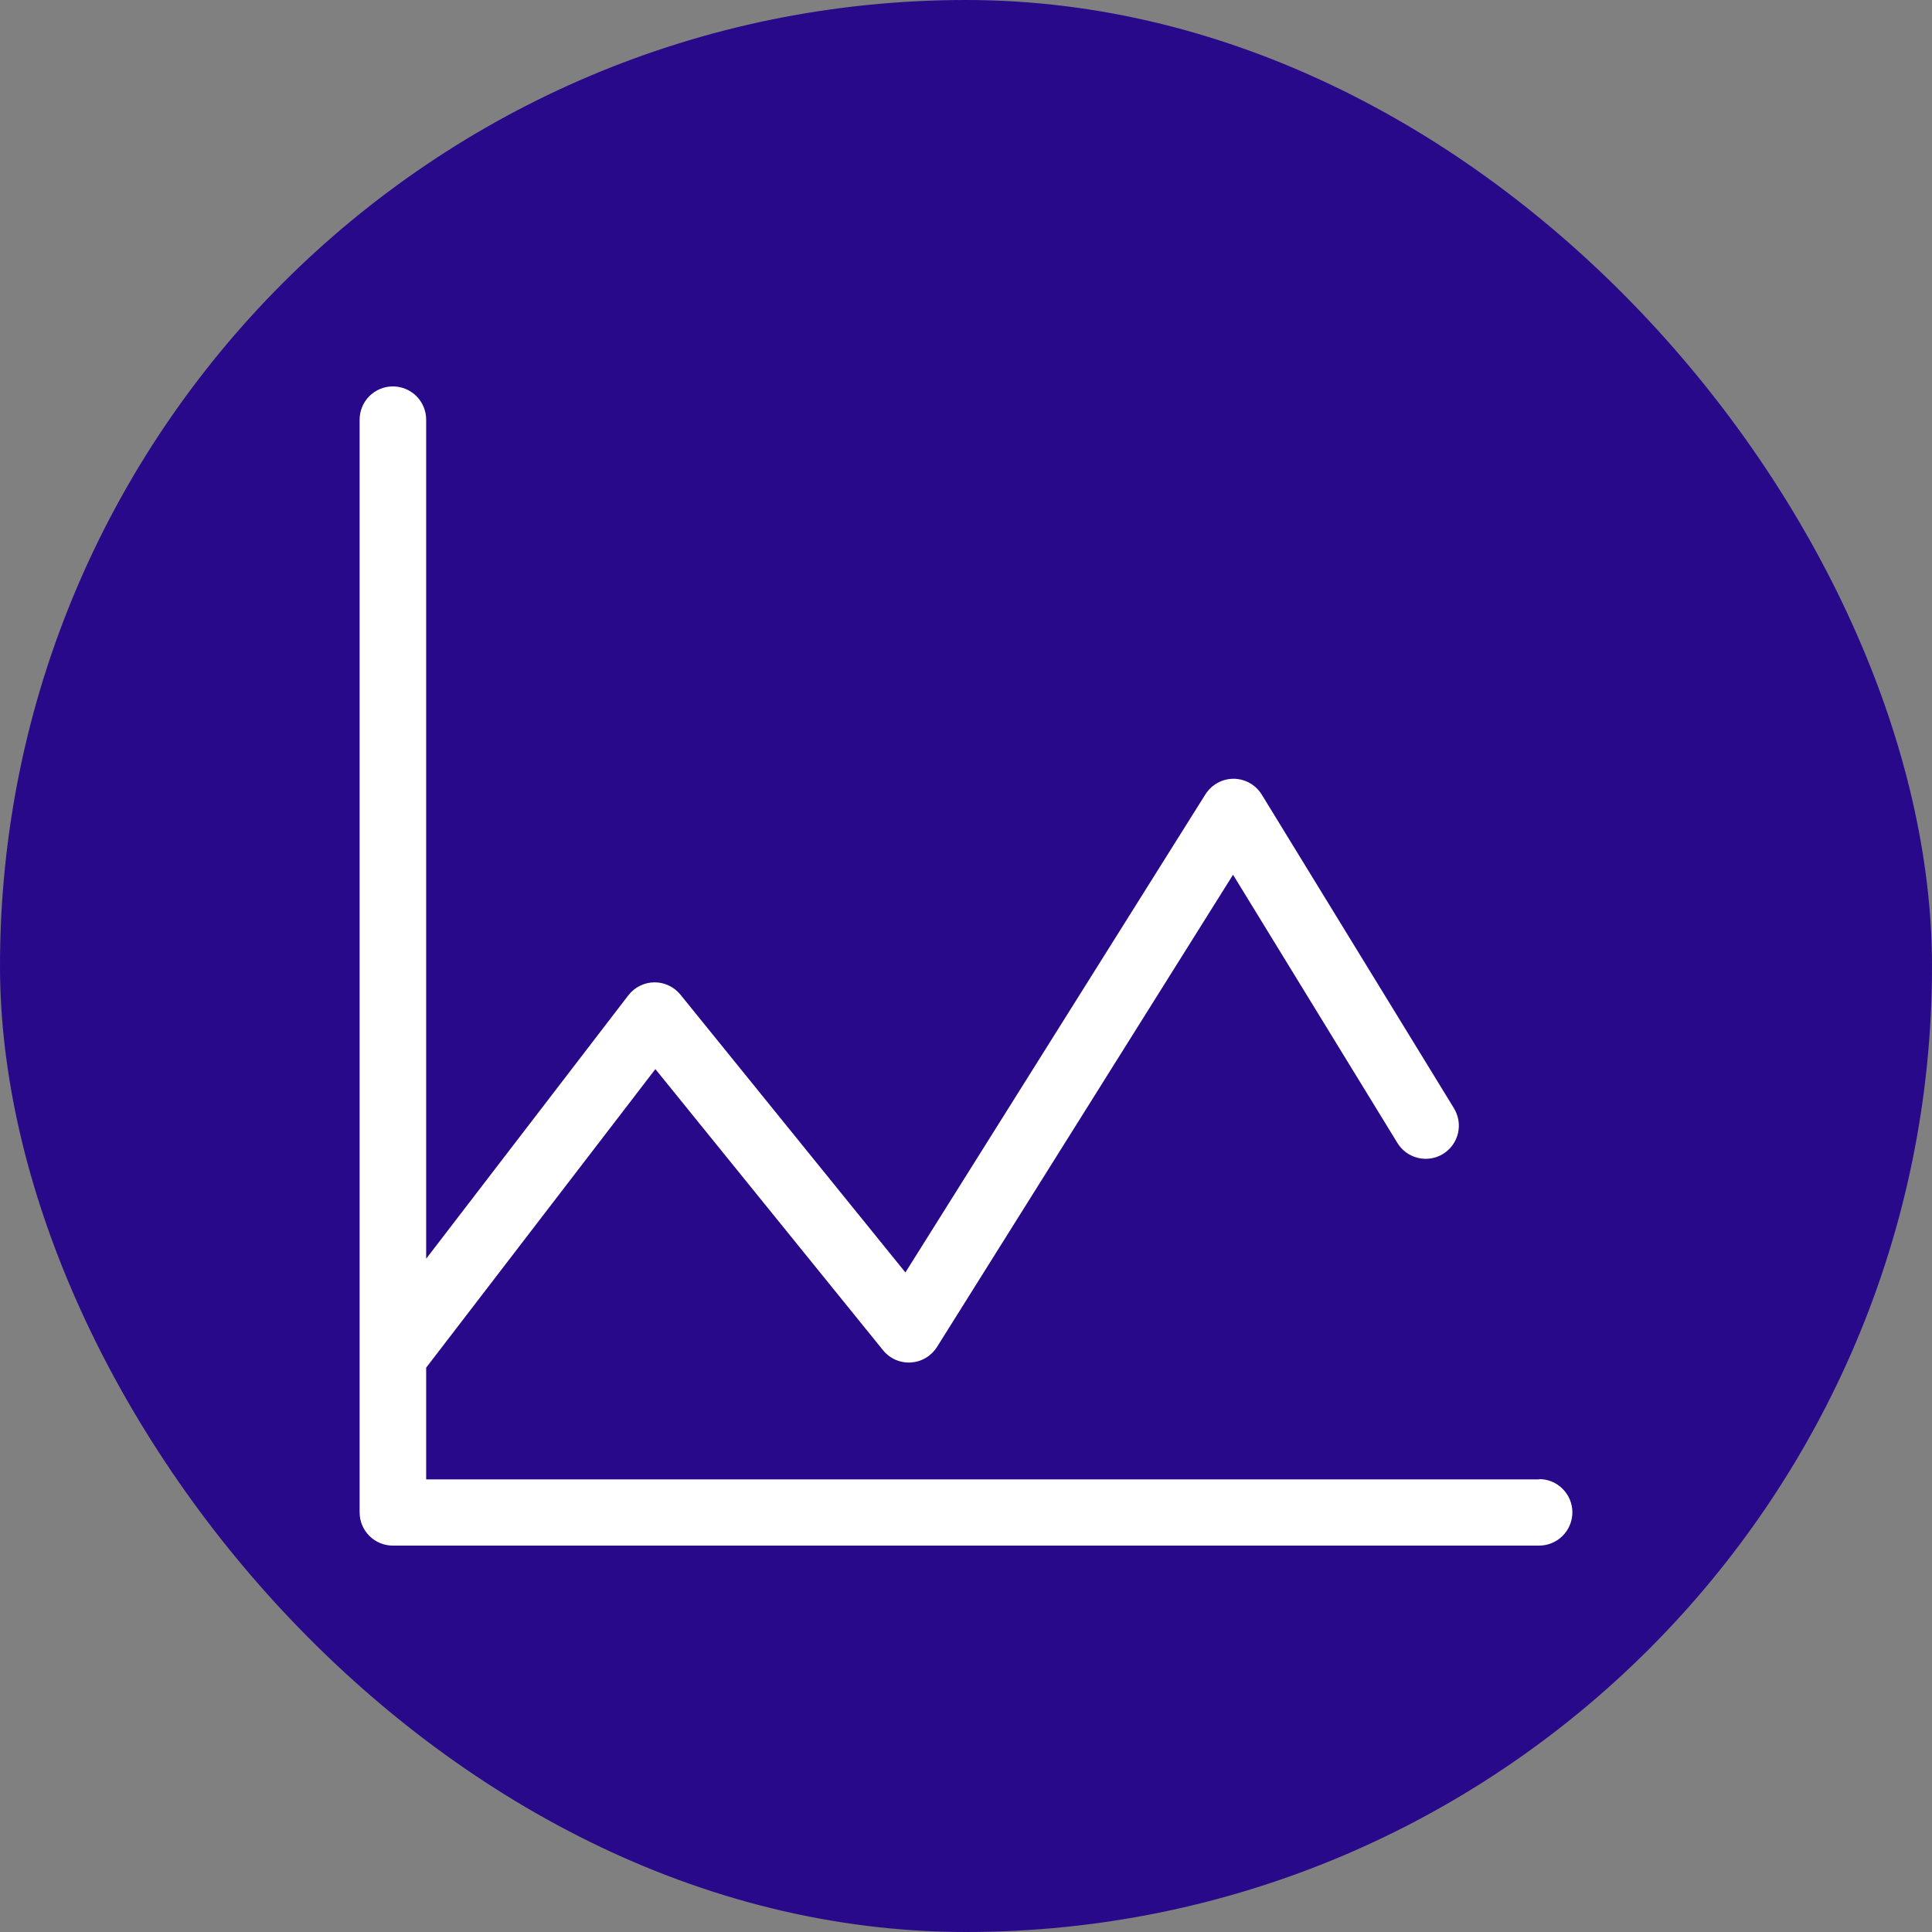 <svg width="50" height="50" viewBox="0 0 50 50" fill="none" xmlns="http://www.w3.org/2000/svg">
<rect x="0" y="0" width="50" height="50" fill="#808080" stroke="none"/>
<rect width="50" height="50" rx="25" fill="#28098A"/>
<path d="M39.84 38.286H11.029V35.395L16.961 27.668L22.854 34.945C22.94 35.051 23.05 35.135 23.175 35.19C23.3 35.245 23.437 35.269 23.573 35.261C23.709 35.252 23.842 35.212 23.959 35.142C24.077 35.072 24.176 34.975 24.249 34.86L31.911 22.638L36.159 29.57C36.217 29.668 36.294 29.753 36.385 29.821C36.476 29.889 36.58 29.938 36.691 29.965C36.801 29.992 36.916 29.997 37.028 29.98C37.14 29.963 37.248 29.923 37.345 29.864C37.442 29.804 37.526 29.726 37.593 29.634C37.659 29.542 37.707 29.437 37.733 29.326C37.758 29.216 37.762 29.101 37.743 28.989C37.724 28.877 37.683 28.77 37.623 28.673L32.651 20.559C32.574 20.436 32.467 20.334 32.34 20.263C32.212 20.192 32.069 20.155 31.923 20.154C31.778 20.155 31.634 20.192 31.507 20.263C31.38 20.334 31.273 20.436 31.195 20.559L23.432 32.931L17.61 25.742C17.528 25.641 17.425 25.56 17.307 25.505C17.19 25.449 17.061 25.421 16.931 25.423C16.801 25.425 16.674 25.456 16.558 25.514C16.442 25.572 16.34 25.656 16.261 25.759L11.029 32.576V10.861C11.029 10.632 10.938 10.414 10.777 10.252C10.615 10.091 10.396 10 10.168 10C9.94 10 9.721 10.091 9.559 10.252C9.398 10.414 9.307 10.632 9.307 10.861V39.141C9.307 39.369 9.398 39.587 9.559 39.748C9.72 39.91 9.938 40 10.166 40H39.832C40.06 40 40.279 39.909 40.44 39.748C40.602 39.587 40.693 39.368 40.693 39.139C40.693 38.911 40.602 38.692 40.44 38.531C40.279 38.369 40.06 38.279 39.832 38.279L39.84 38.286Z" fill="white"/>
</svg>
